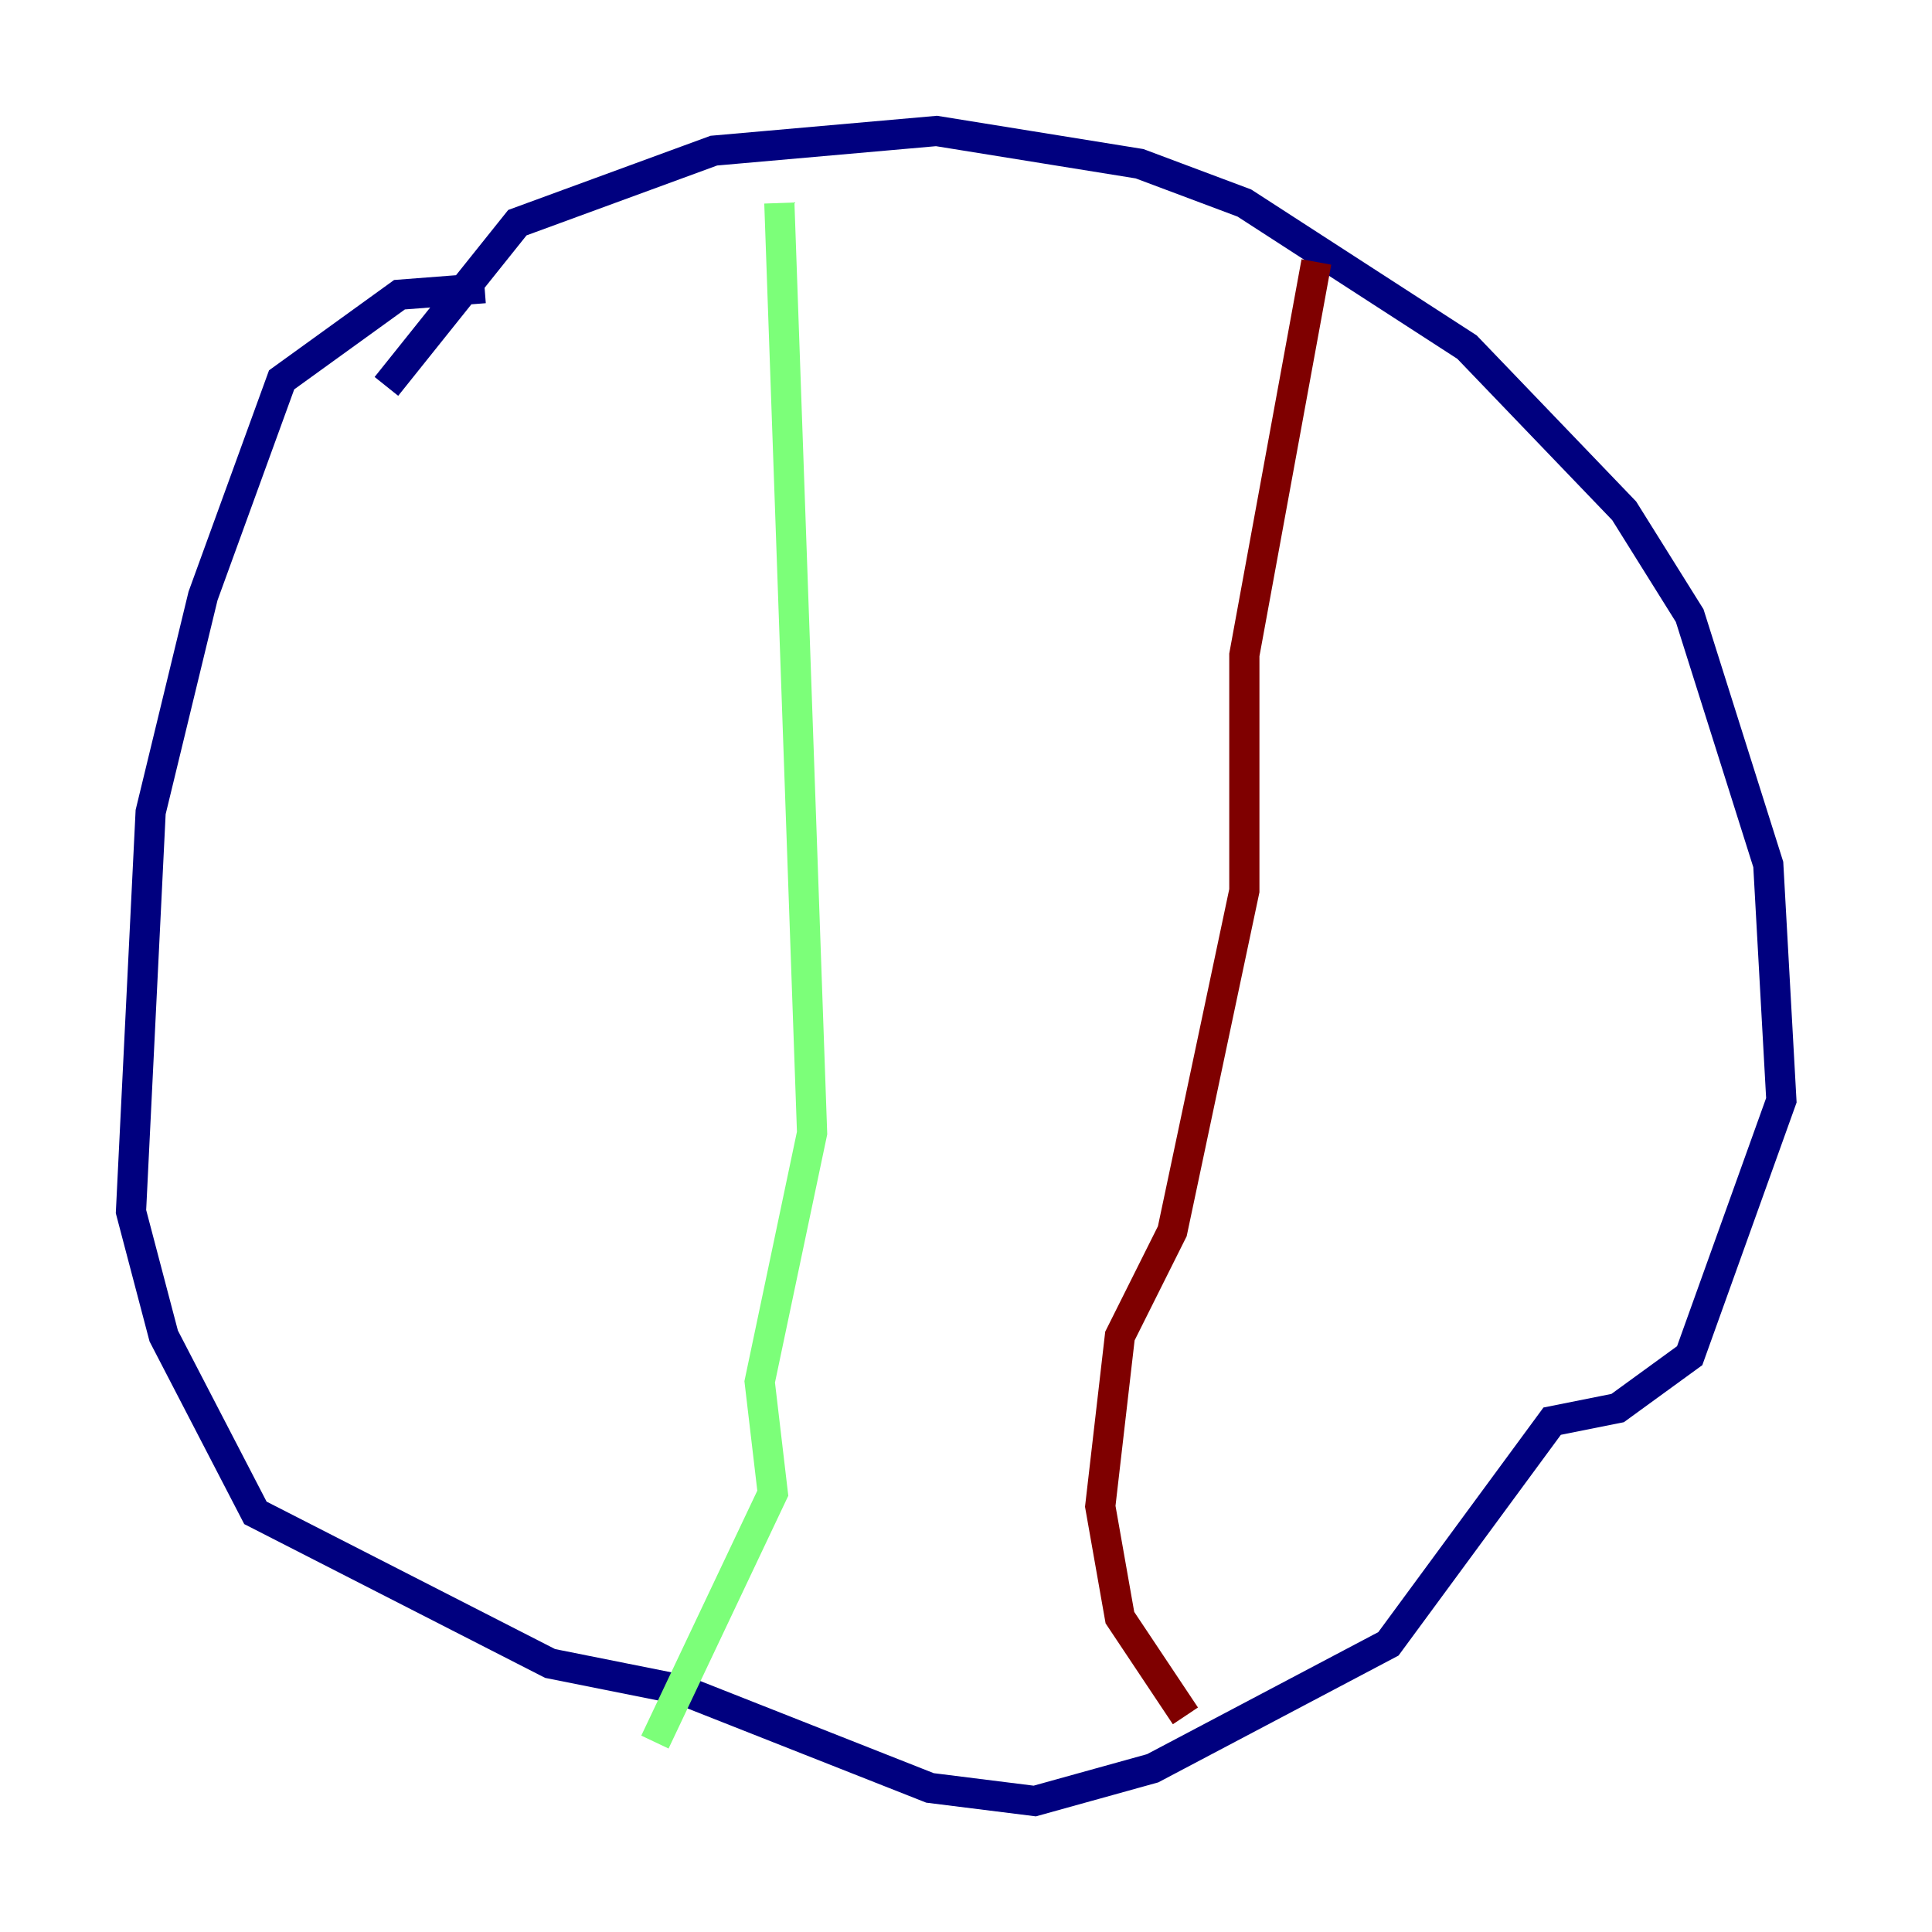 <?xml version="1.0" encoding="utf-8" ?>
<svg baseProfile="tiny" height="128" version="1.2" viewBox="0,0,128,128" width="128" xmlns="http://www.w3.org/2000/svg" xmlns:ev="http://www.w3.org/2001/xml-events" xmlns:xlink="http://www.w3.org/1999/xlink"><defs /><polyline fill="none" points="25.6,25.6 34.278,14.752 47.295,9.98 62.047,8.678 75.498,10.848 82.441,13.451 97.193,22.997 107.607,33.844 111.946,40.786 117.153,57.275 118.02,72.895 111.946,89.817 107.173,93.288 102.834,94.156 91.986,108.909 76.366,117.153 68.556,119.322 61.614,118.454 45.125,111.946 36.447,110.21 16.922,100.231 10.848,88.515 8.678,80.271 9.98,53.803 13.451,39.485 18.658,25.166 26.468,19.525 32.108,19.091" stroke="#00007f" stroke-width="2" /><polyline fill="none" points="51.634,13.451 53.803,75.064 50.332,91.552 51.2,98.929 43.39,115.417" stroke="#7cff79" stroke-width="2" /><polyline fill="none" points="87.214,17.356 82.441,43.39 82.441,59.01 77.668,81.573 74.197,88.515 72.895,99.797 74.197,107.173 78.536,113.681" stroke="#7f0000" stroke-width="2" /></svg>